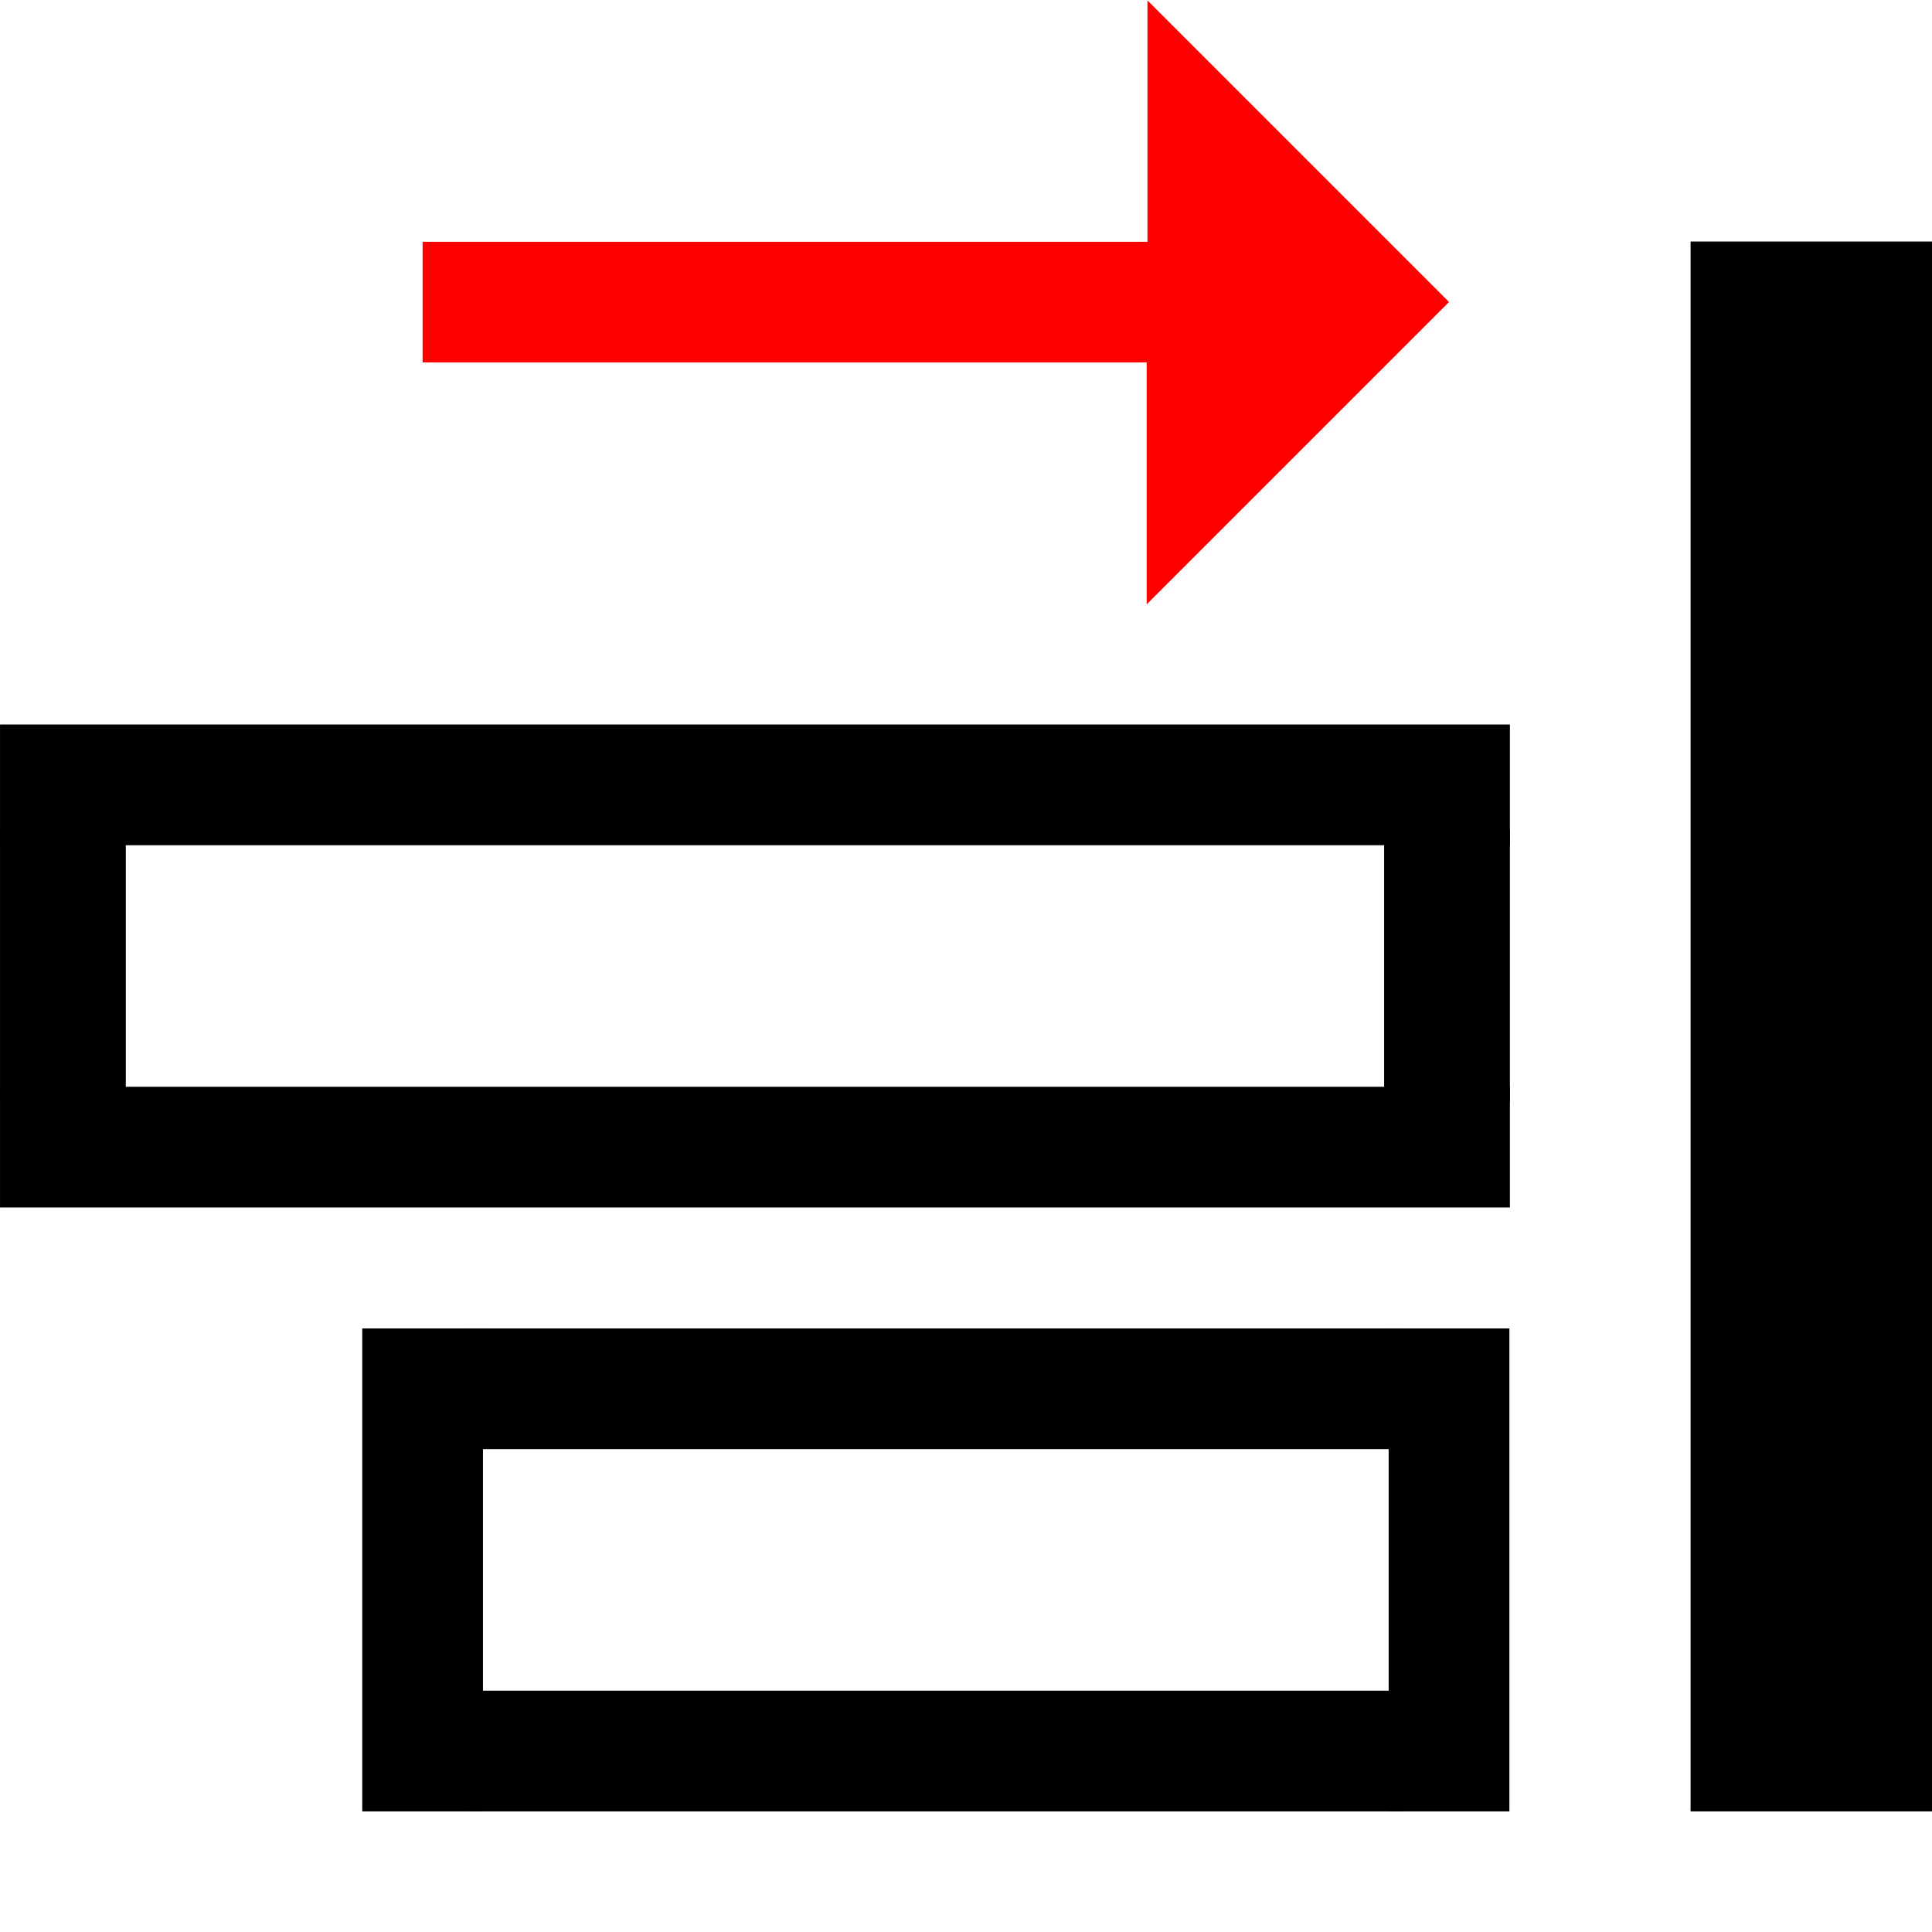 <?xml version="1.0" encoding="UTF-8" standalone="no"?>
<!-- Created with Inkscape (http://www.inkscape.org/) -->

<svg
   width="64"
   height="64"
   viewBox="0 0 16.933 16.933"
   version="1.1"
   id="svg1"
   xml:space="preserve"
   xmlns="http://www.w3.org/2000/svg"
   xmlns:svg="http://www.w3.org/2000/svg"><defs
     id="defs1" /><g
     id="layer1"
     transform="rotate(-90,8.467,8.467)"><path
       d="m 1.058,14.817 v 1.058 1.058 H 7.937 14.817 V 15.875 14.817 H 7.937 Z"
       id="path26" /><path
       d="M 2.117,4.762 V 8.467 12.171 H 3.175 4.233 V 8.467 4.762 H 3.175 Z"
       style="display:none;fill:#ffffff"
       id="path25" /><path
       d="M 0,0 V 8.467 16.933 H 8.467 16.933 V 14.023 11.113 H 16.404 15.875 v 0.529 0.529 H 15.346 14.817 V 12.7 13.229 H 14.287 13.758 V 12.7 12.171 H 13.229 12.7 V 11.642 11.113 H 12.171 11.642 V 10.583 10.054 H 12.7 13.758 V 6.879 3.704 H 14.287 14.817 V 6.879 10.054 H 15.875 16.933 V 5.027 0 H 8.467 Z M 6.35,0.529 H 8.467 10.583 V 6.879 13.229 H 8.467 6.35 V 6.879 Z M 1.058,3.704 H 3.175 5.292 V 8.467 13.229 H 3.175 1.058 V 8.467 Z m 0,10.583 h 6.879 6.879 v 1.058 1.058 H 7.937 1.058 v -1.058 z"
       style="fill:#ffffff;fill-opacity:0"
       id="path21" /></g><g
     id="layer4"
     style="display:inline"
     transform="rotate(-90,8.467,8.467)"><path
       style="fill:#ff0000;fill-opacity:1;stroke-width:0.265;stroke-dasharray:none"
       d="M 13.758,3.704 V 10.05 H 11.637 l 2.65,2.65 2.643,-2.643 H 14.815 V 3.704 Z"
       id="path30" /><rect
       style="fill:#000000;fill-opacity:1;stroke-width:0.265;stroke-dasharray:none"
       id="rect32"
       width="4.233"
       height="1.058"
       x="1.058"
       y="3.175" /><rect
       style="fill:#000000;fill-opacity:1;stroke-width:0.27;stroke-dasharray:none"
       id="rect33"
       width="4.233"
       height="1.058"
       x="1.058"
       y="12.171" /><rect
       style="fill:#000000;fill-opacity:1;stroke-width:0.292;stroke-dasharray:none"
       id="rect34"
       width="1.058"
       height="8.202"
       x="1.058"
       y="4.101" /><rect
       style="fill:#000000;fill-opacity:1;stroke-width:0.292;stroke-dasharray:none"
       id="rect34-7"
       width="1.058"
       height="8.202"
       x="4.233"
       y="4.101" /></g><g
     id="layer5"
     style="display:inline;fill:#000000;fill-opacity:1"
     transform="matrix(0,-1,1.042,0,-0.551,16.933)"><rect
       style="fill:#000000;fill-opacity:1;stroke-width:0.257;stroke-dasharray:none"
       id="rect35-6"
       width="1.058"
       height="12.7"
       x="9.525"
       y="0.529" /><rect
       style="fill:#000000;fill-opacity:1;stroke-width:0.257;stroke-dasharray:none"
       id="rect35"
       width="1.058"
       height="12.7"
       x="6.35"
       y="0.529" /><rect
       style="fill:#000000;fill-opacity:1;stroke-width:0.279;stroke-dasharray:none"
       id="rect36"
       width="2.381"
       height="1.058"
       x="7.276"
       y="0.529" /><rect
       style="fill:#000000;fill-opacity:1;stroke-width:0.279;stroke-dasharray:none"
       id="rect36-1"
       width="2.381"
       height="1.058"
       x="7.276"
       y="12.171" /></g></svg>
